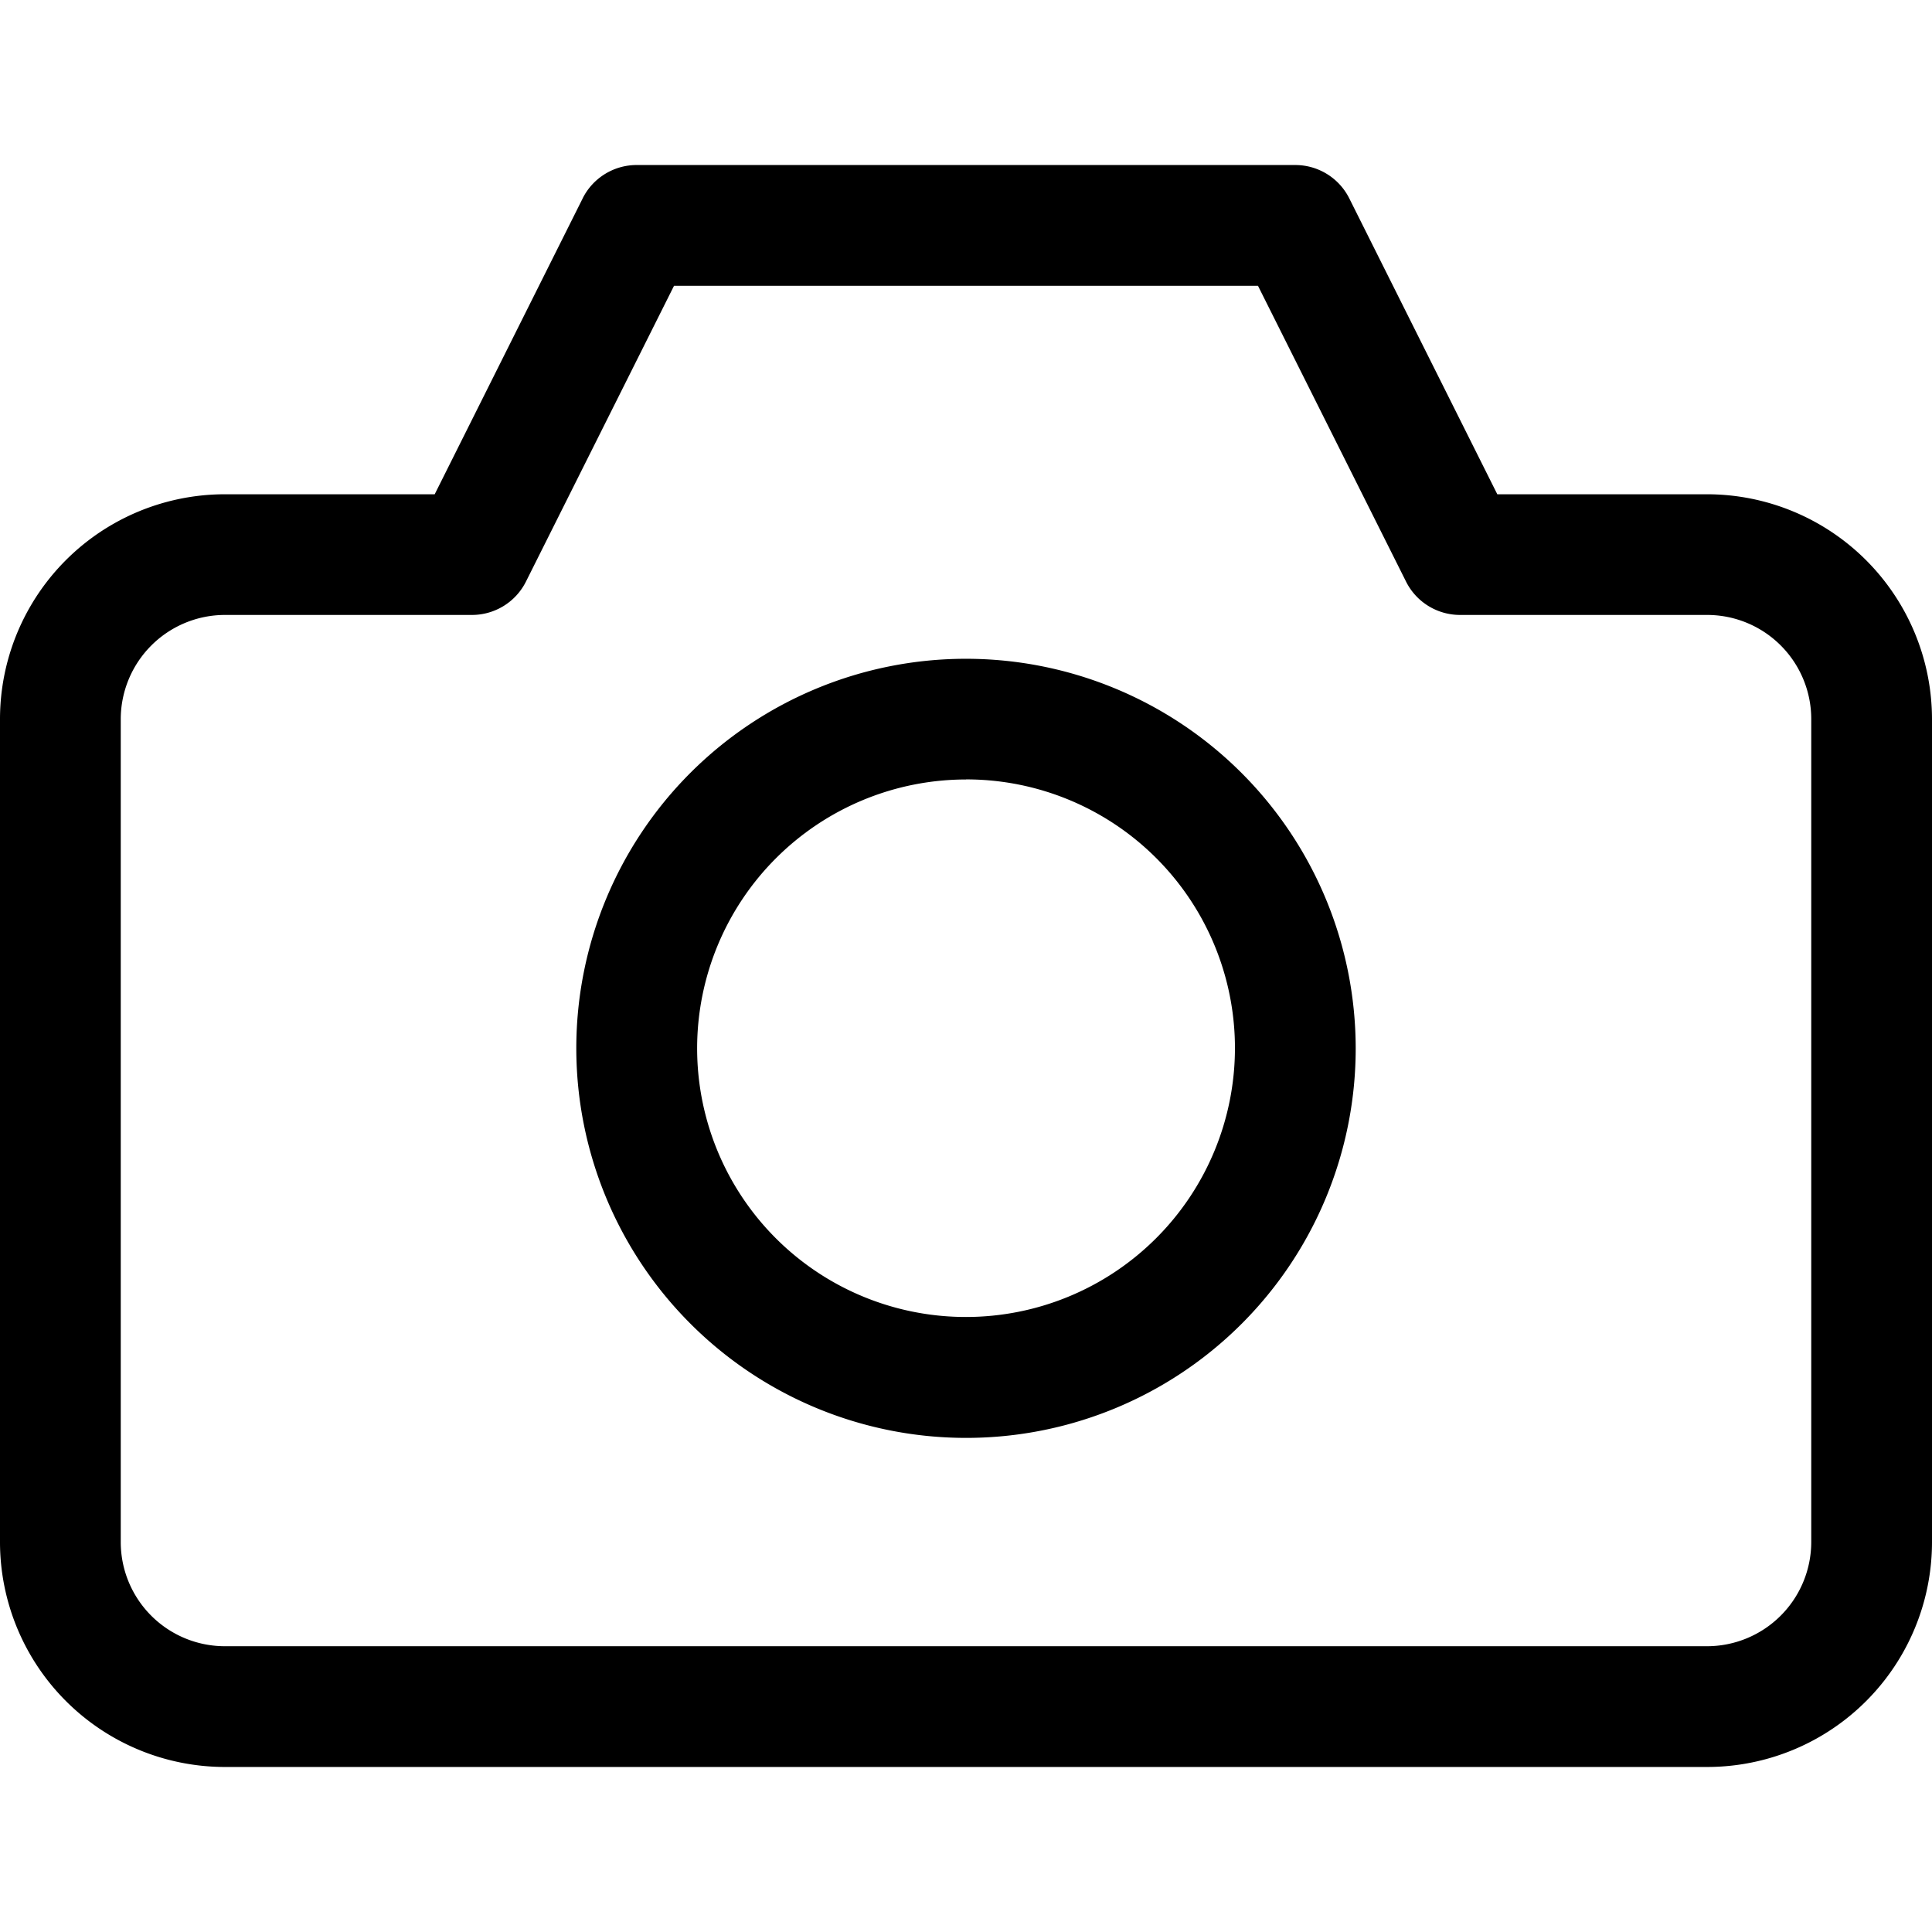 <svg viewBox="0 0 24 24" fill="currentColor">
    <path fill-rule="evenodd" d="M7.238 2.464a.75.75 0 0 1 .671-.414h8.182a.75.75 0 0 1 .67.414L18.6 6.14h2.604A2.796 2.796 0 0 1 24 8.933v10.223a2.794 2.794 0 0 1-2.796 2.794H2.796A2.796 2.796 0 0 1 0 19.156V8.933A2.794 2.794 0 0 1 2.795 6.14H5.4l1.838-3.675ZM8.373 3.55 6.534 7.224a.75.75 0 0 1-.67.415H2.795A1.296 1.296 0 0 0 1.5 8.933v10.223a1.294 1.294 0 0 0 1.295 1.294h18.41a1.296 1.296 0 0 0 1.295-1.294V8.933a1.294 1.294 0 0 0-1.296-1.294h-3.068a.75.75 0 0 1-.67-.415L15.627 3.55H8.373Zm.204 6.05a4.842 4.842 0 0 1 8.264 3.422 4.838 4.838 0 0 1-4.84 4.84 4.842 4.842 0 0 1-4.842-4.84c0-1.283.51-2.514 1.418-3.422ZM12 9.683a3.342 3.342 0 0 0-3.34 3.34A3.338 3.338 0 0 0 12 16.36a3.342 3.342 0 0 0 3.341-3.339 3.338 3.338 0 0 0-3.34-3.339Z" clip-rule="evenodd"/>
</svg>

